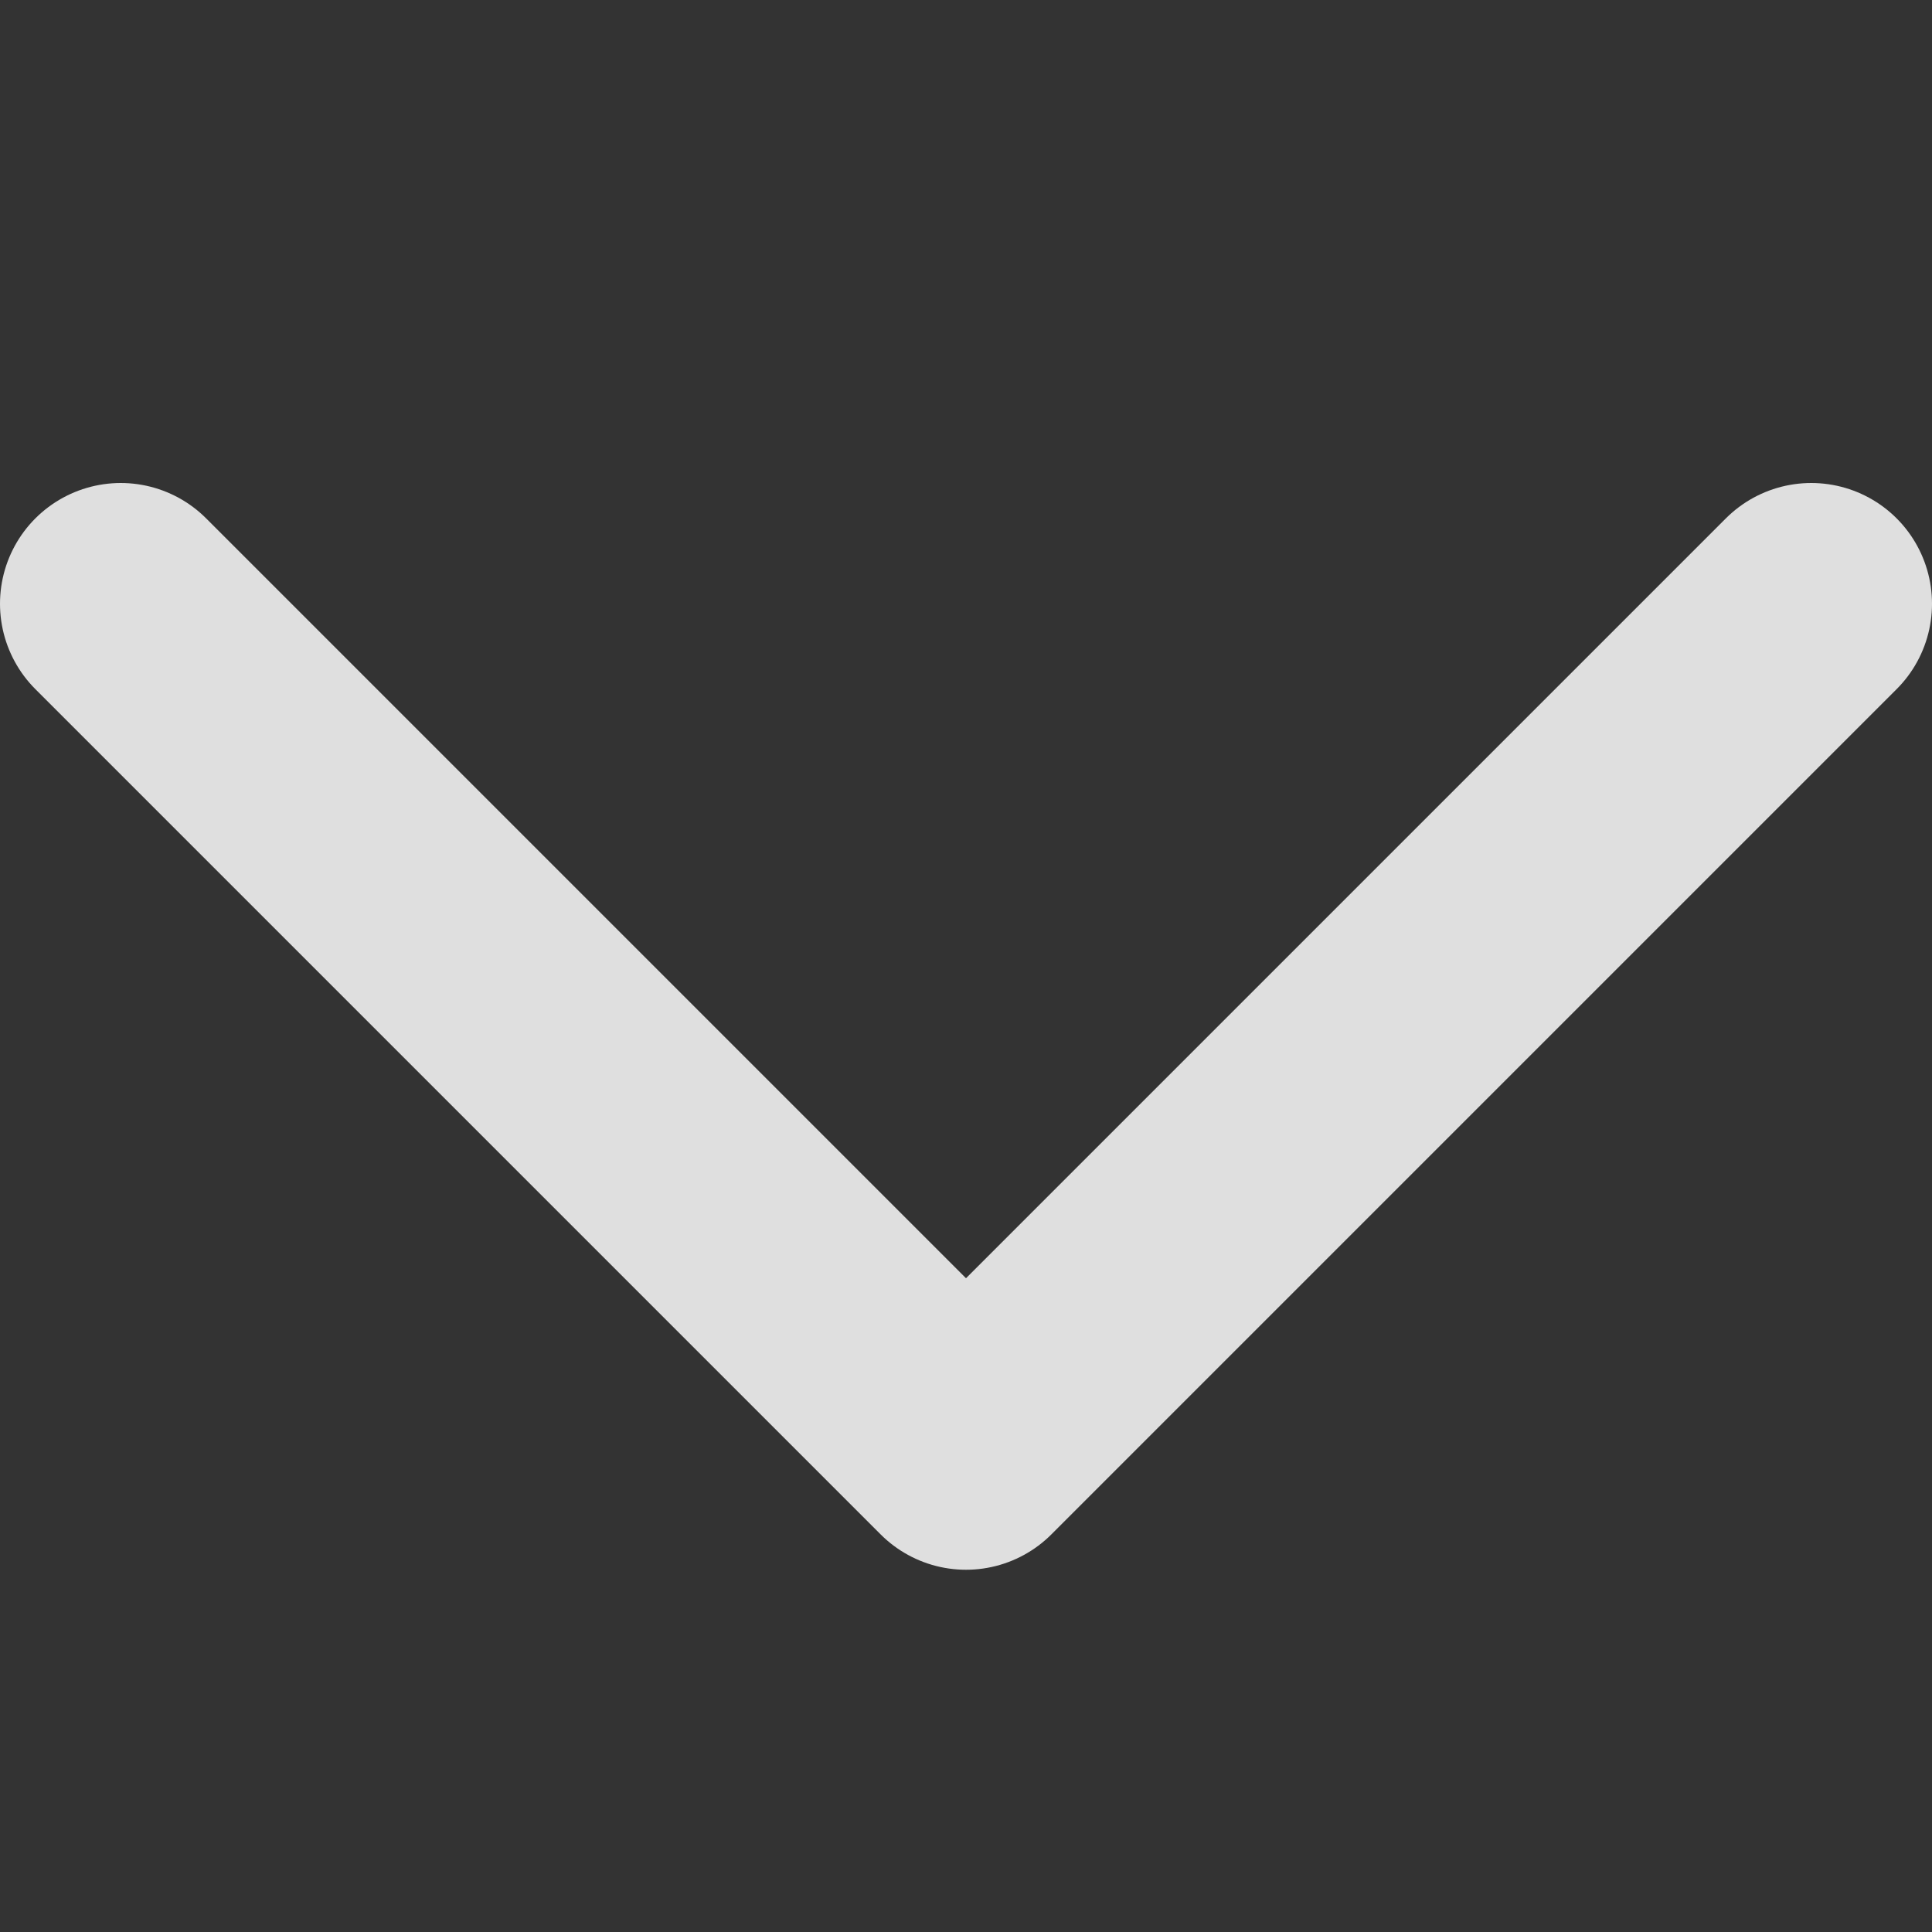 <svg width="16" height="16" viewBox="0 0 16 16" fill="none" xmlns="http://www.w3.org/2000/svg">
<rect x="0" y="0" width="16" height="16" fill="#333333" stroke="none"/>
<path d="M1 5L8 12L15 5" stroke="white" stroke-opacity="0.84" stroke-width="2" stroke-linecap="round" stroke-linejoin="round"/>
</svg>
